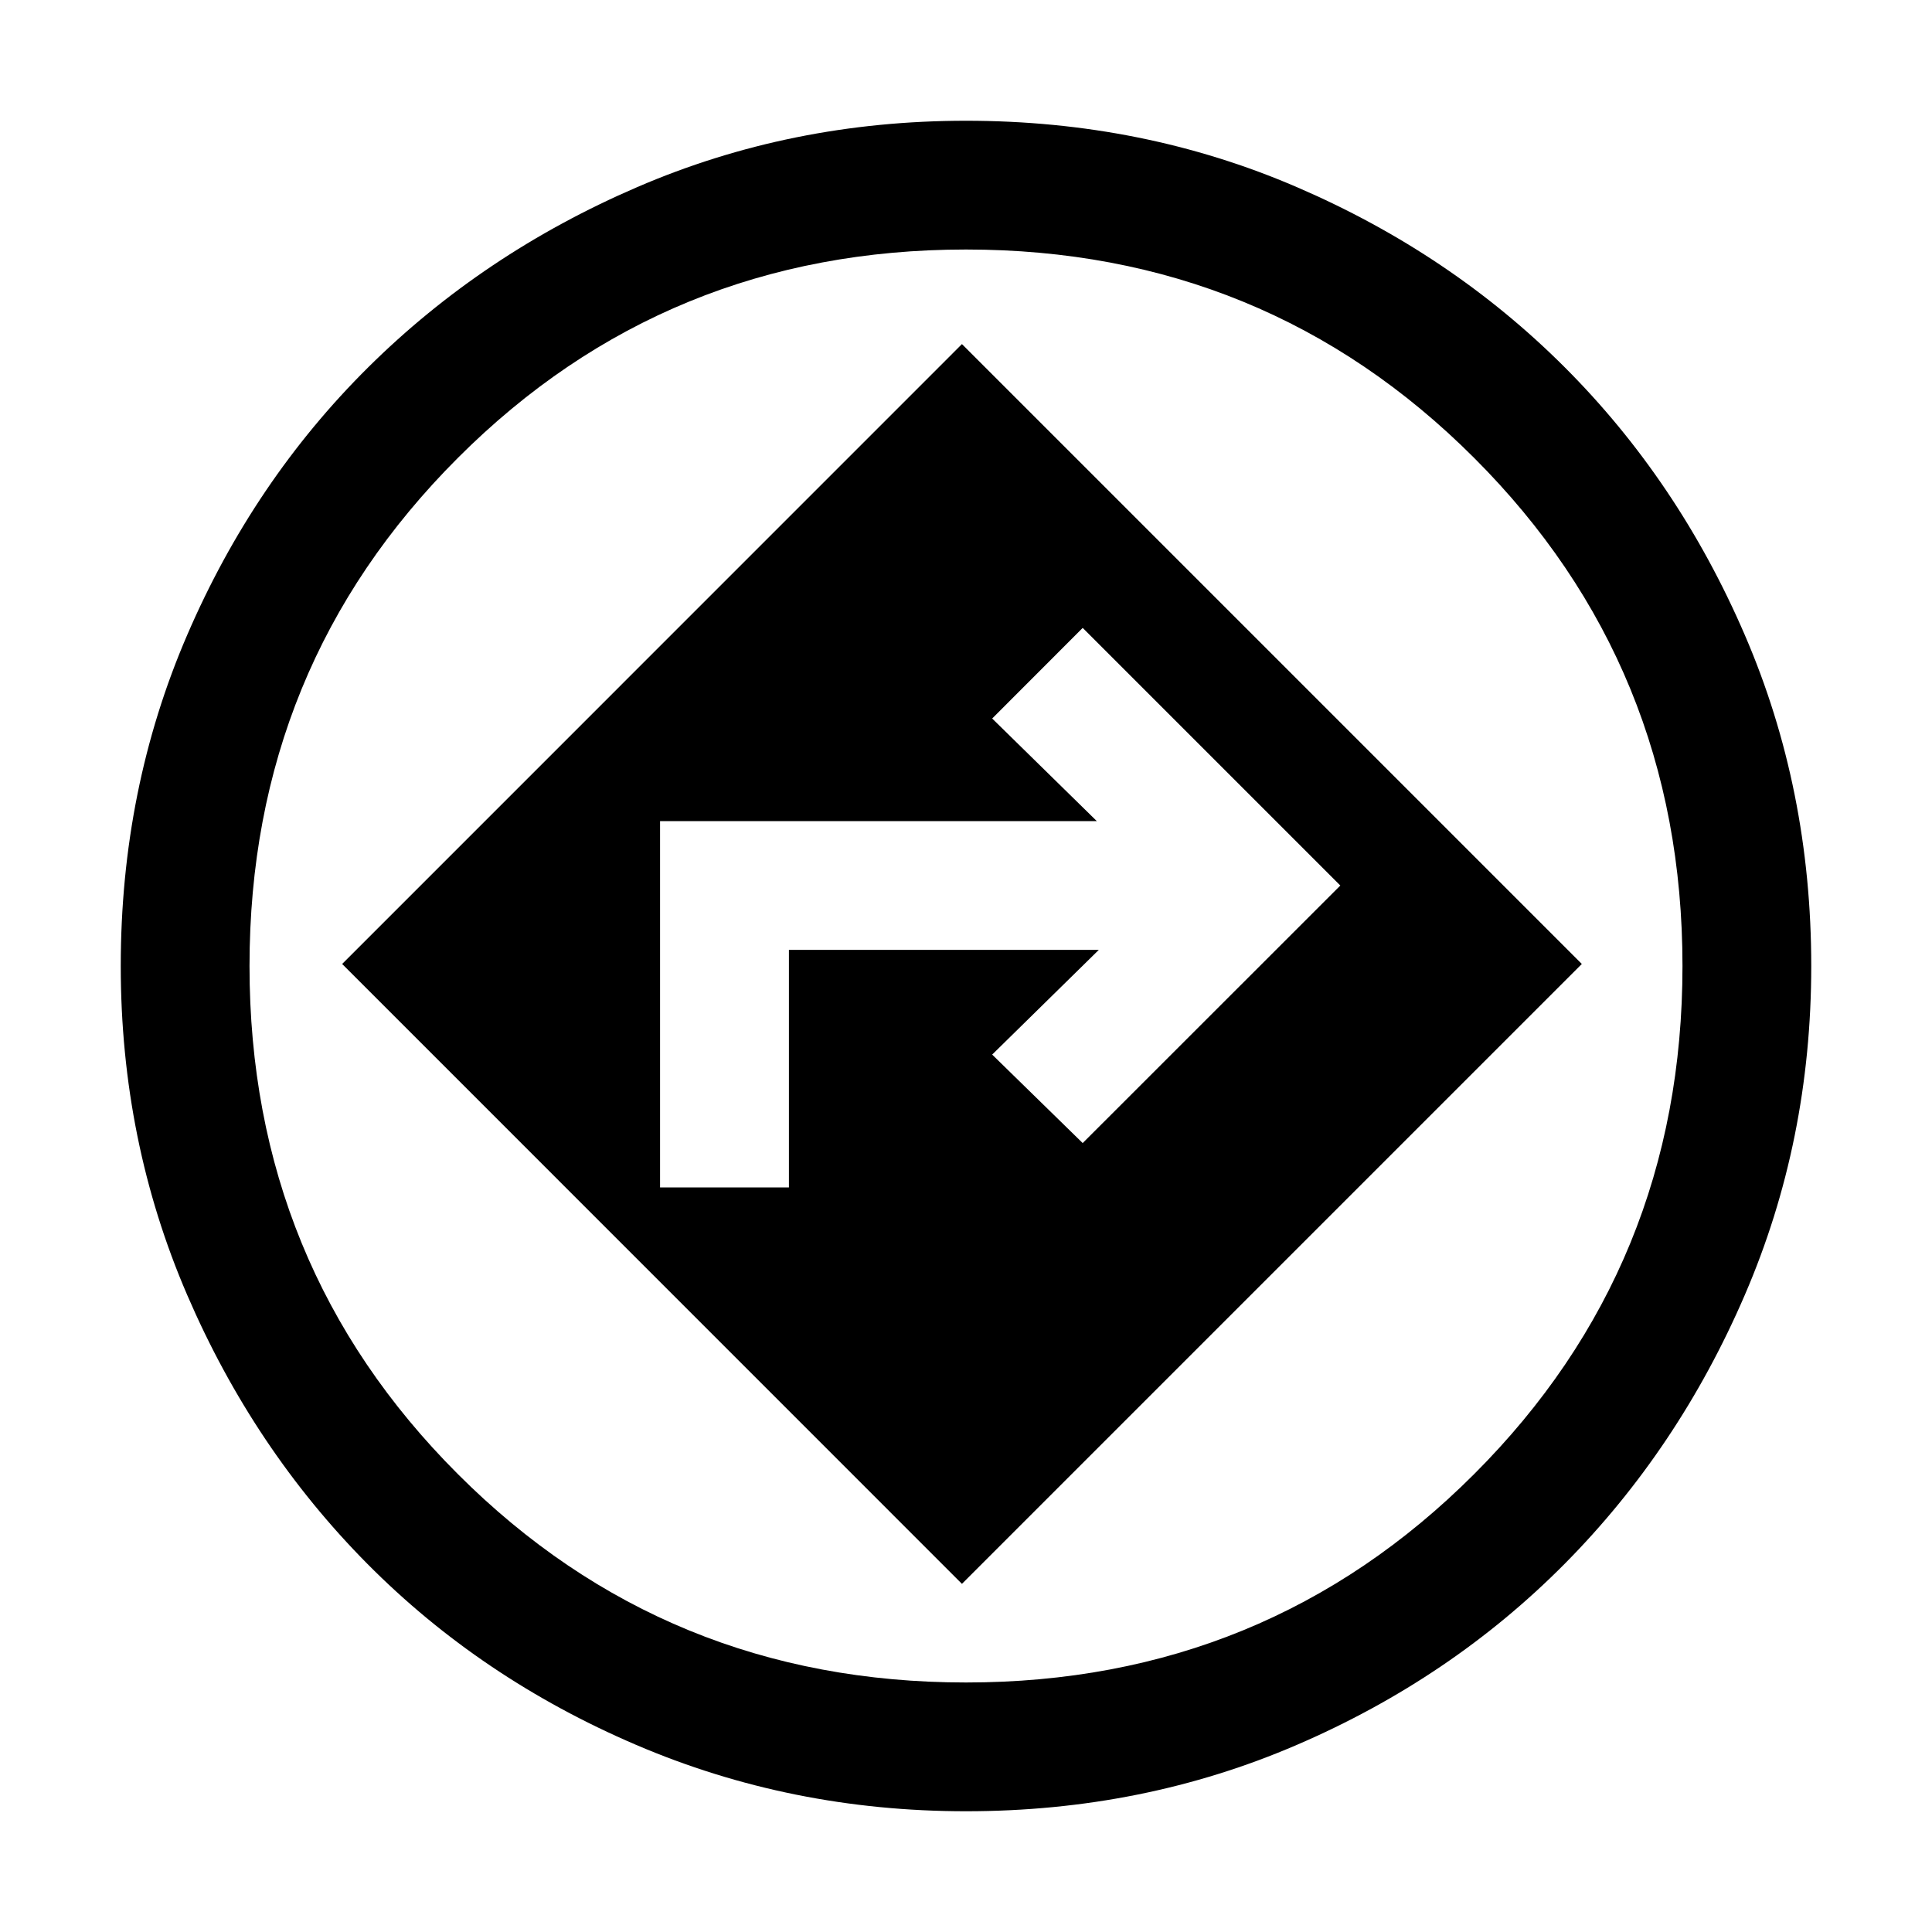 <svg xmlns="http://www.w3.org/2000/svg" height="20" width="20"><path d="M10 18.75q-1.812 0-3.417-.688-1.604-.687-2.781-1.874Q2.625 15 1.938 13.406 1.25 11.812 1.25 10q0-1.833.688-3.427.687-1.594 1.874-2.771Q5 2.625 6.594 1.938 8.188 1.25 10 1.25q1.833 0 3.427.688 1.594.687 2.771 1.864 1.177 1.177 1.864 2.771.688 1.594.688 3.427 0 1.812-.688 3.406-.687 1.594-1.864 2.782-1.177 1.187-2.771 1.874-1.594.688-3.427.688ZM10 10Zm-.042 6.396 6.417-6.417-6.417-6.417-6.416 6.417Zm-3.125-4.104V8.5h4.521l-1.083-1.062.937-.938 2.667 2.667-2.667 2.666-.937-.916 1.104-1.084H8.167v2.459ZM10 17.417q3.104 0 5.26-2.157 2.157-2.156 2.157-5.26 0-3.104-2.157-5.26Q13.104 2.583 10 2.583q-3.104 0-5.26 2.157Q2.583 6.896 2.583 10q0 3.104 2.157 5.26 2.156 2.157 5.26 2.157Z"/></svg>